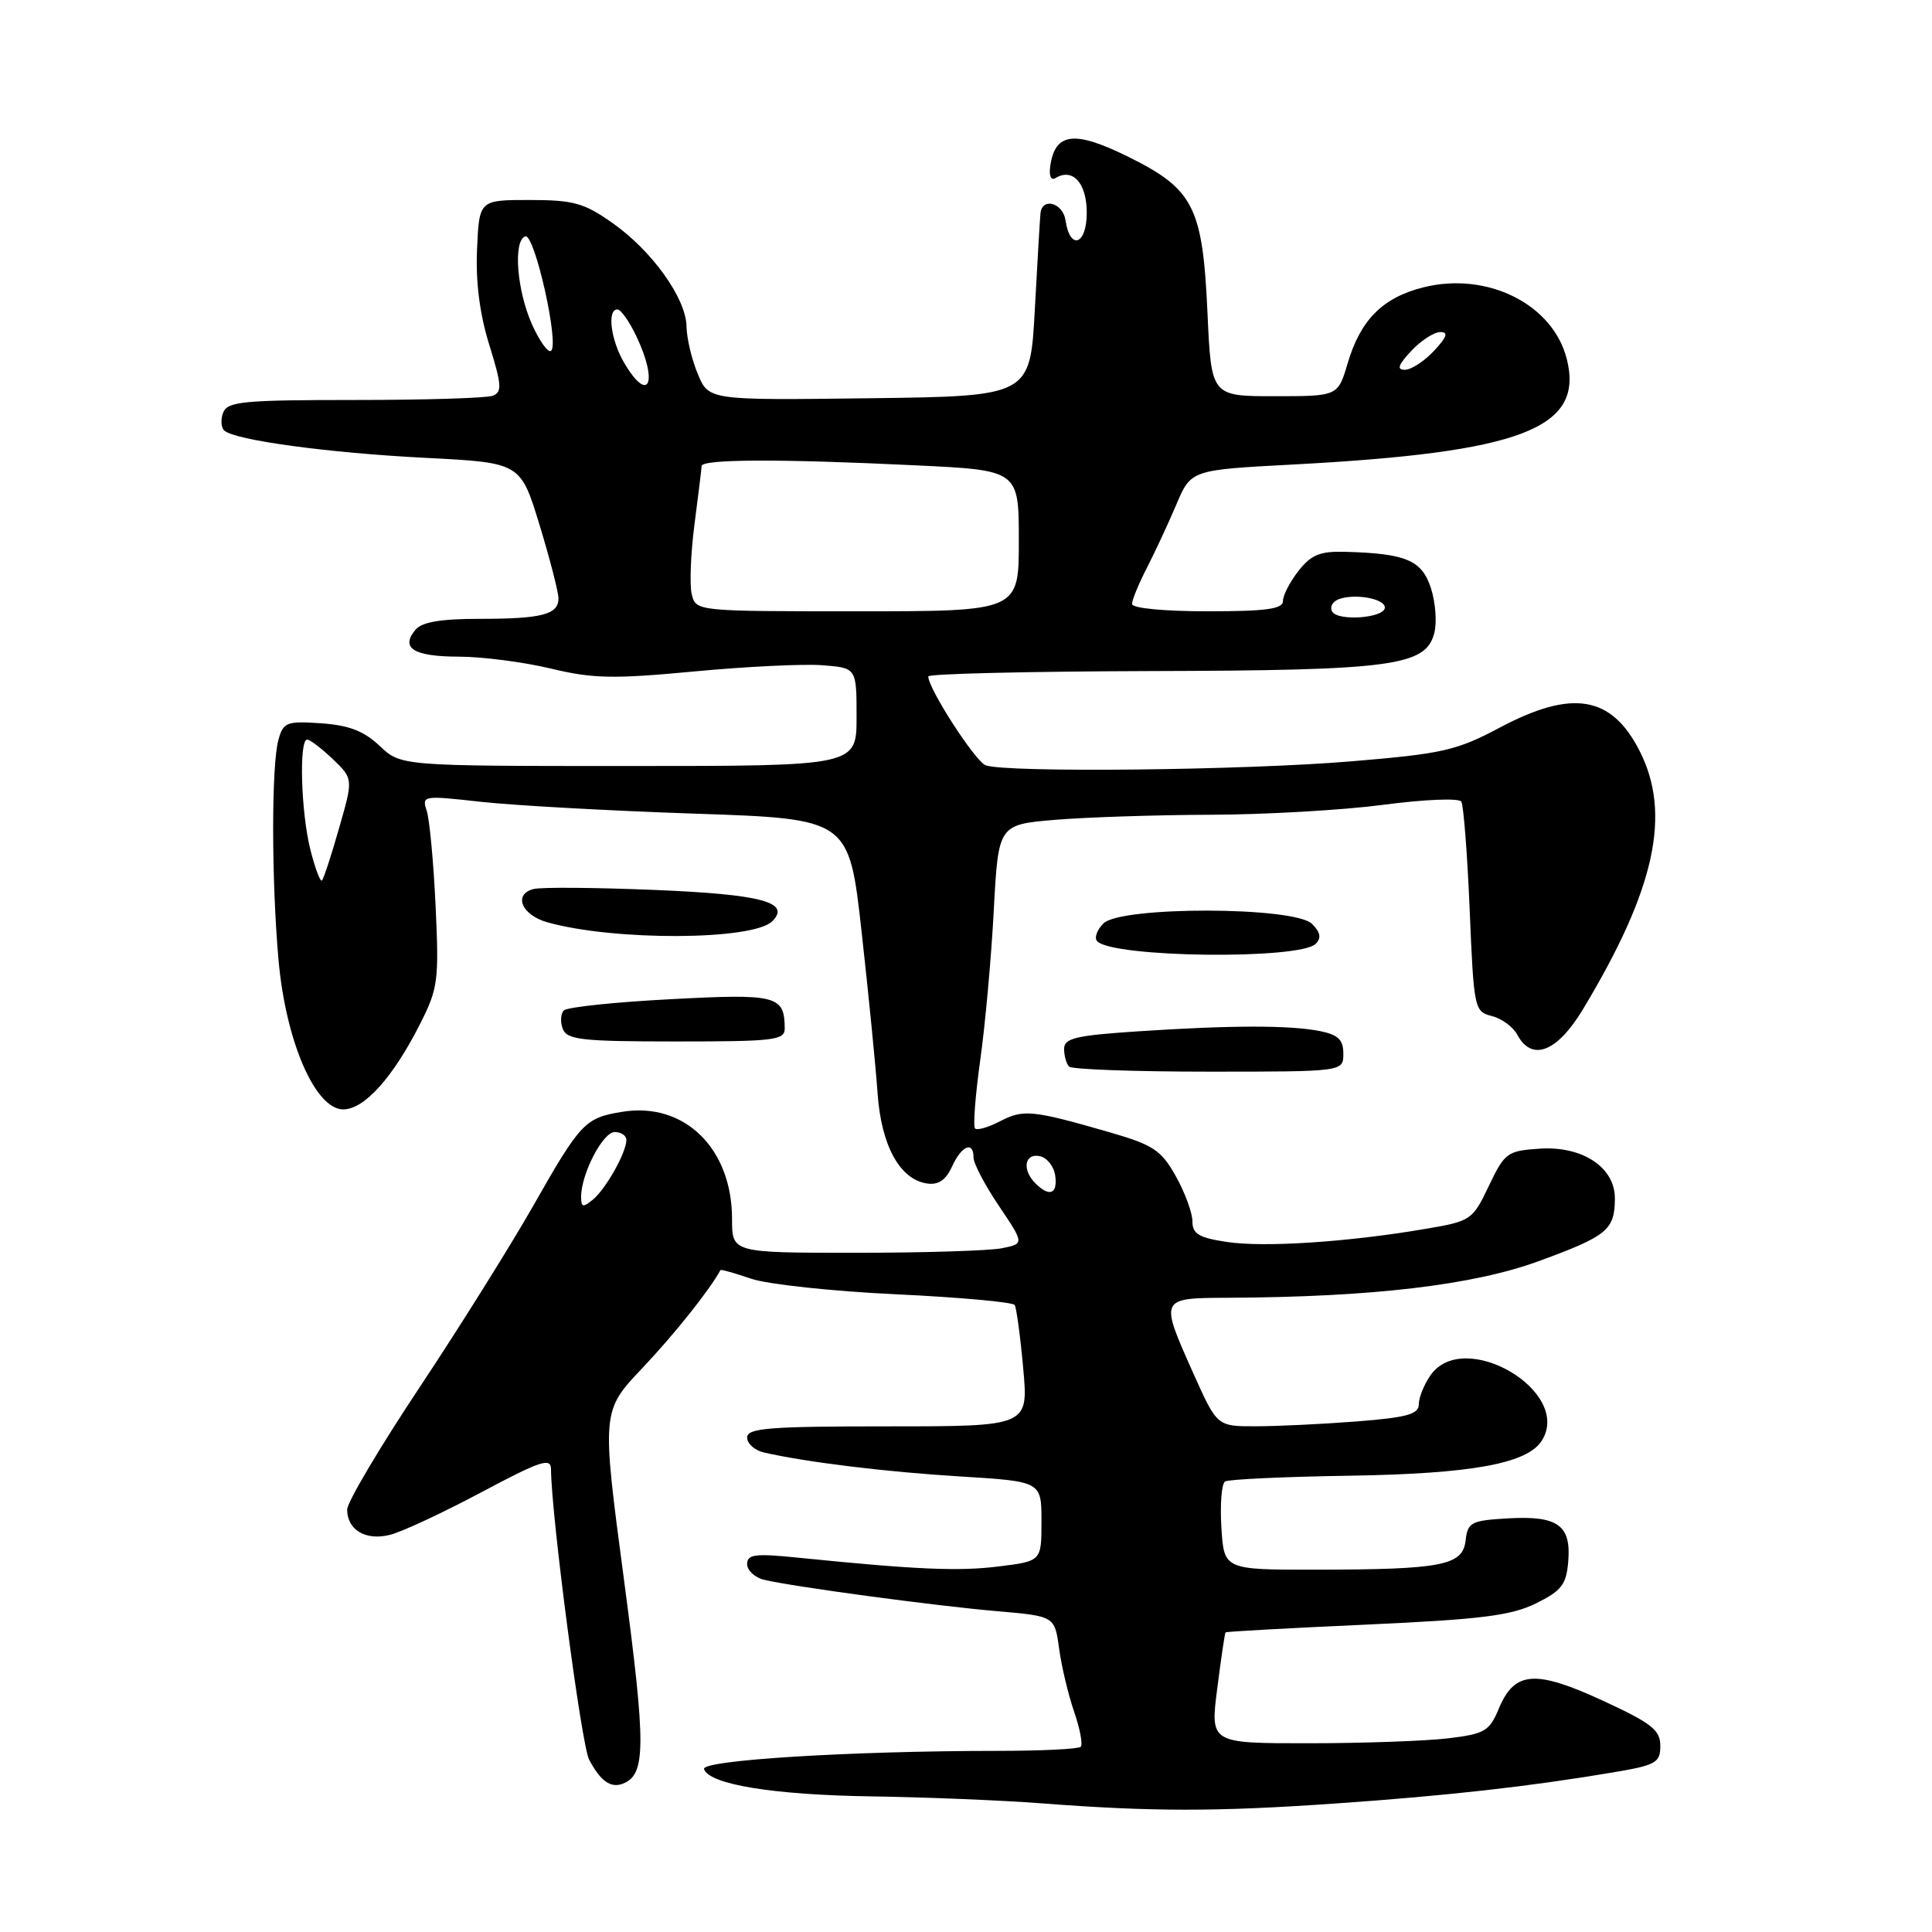 <?xml version="1.0" encoding="UTF-8" standalone="no"?>
<!DOCTYPE svg PUBLIC "-//W3C//DTD SVG 1.1//EN" "http://www.w3.org/Graphics/SVG/1.1/DTD/svg11.dtd" >
<svg xmlns="http://www.w3.org/2000/svg" xmlns:xlink="http://www.w3.org/1999/xlink" version="1.1" viewBox="0 0 256 256">
 <g >
 <path fill="currentColor"
d=" M 177.00 238.97 C 191.78 237.94 202.59 236.73 213.75 234.85 C 219.44 233.89 220.00 233.57 220.00 231.33 C 220.00 229.24 218.86 228.34 212.39 225.35 C 203.44 221.22 200.69 221.42 198.62 226.36 C 197.35 229.40 196.76 229.75 191.86 230.34 C 188.91 230.69 180.62 230.99 173.43 230.99 C 160.36 231.00 160.36 231.00 161.29 223.75 C 161.80 219.76 162.29 216.41 162.39 216.30 C 162.48 216.19 170.87 215.73 181.03 215.27 C 196.22 214.58 200.21 214.08 203.50 212.47 C 206.92 210.78 207.54 209.98 207.80 206.91 C 208.20 202.09 206.43 200.82 199.83 201.19 C 194.91 201.48 194.48 201.70 194.20 204.13 C 193.81 207.44 191.09 207.97 174.34 207.99 C 162.19 208.00 162.19 208.00 161.84 202.40 C 161.65 199.32 161.87 196.58 162.33 196.30 C 162.78 196.02 170.21 195.67 178.83 195.54 C 195.03 195.28 202.37 193.94 204.30 190.89 C 208.40 184.38 193.98 175.91 189.56 182.22 C 188.70 183.44 188.00 185.18 188.00 186.07 C 188.00 187.40 186.44 187.82 179.75 188.35 C 175.21 188.70 169.20 188.99 166.38 188.99 C 161.27 189.00 161.27 189.00 158.13 181.99 C 153.64 171.93 153.60 172.01 162.75 171.96 C 181.86 171.87 195.22 170.29 203.94 167.09 C 212.98 163.78 213.96 162.97 213.98 158.82 C 214.01 154.70 209.71 151.84 204.06 152.20 C 199.72 152.49 199.39 152.72 197.28 157.14 C 195.11 161.69 194.93 161.81 188.78 162.85 C 178.61 164.58 167.54 165.31 162.60 164.57 C 158.85 164.01 158.00 163.50 158.00 161.82 C 158.00 160.70 157.01 158.01 155.80 155.85 C 153.86 152.40 152.82 151.71 147.05 150.04 C 136.84 147.09 135.61 146.97 132.56 148.55 C 130.99 149.37 129.48 149.81 129.20 149.53 C 128.92 149.25 129.23 145.20 129.88 140.52 C 130.54 135.85 131.35 126.90 131.68 120.64 C 132.29 109.27 132.29 109.27 139.80 108.63 C 143.92 108.29 153.20 107.98 160.40 107.96 C 167.61 107.94 177.91 107.35 183.30 106.64 C 188.75 105.92 193.33 105.73 193.63 106.22 C 193.93 106.69 194.43 113.15 194.74 120.56 C 195.29 133.70 195.36 134.05 197.68 134.63 C 198.98 134.96 200.51 136.08 201.06 137.12 C 202.98 140.71 206.33 139.41 209.74 133.75 C 219.33 117.84 221.52 107.82 217.23 99.45 C 213.52 92.19 208.33 91.32 198.79 96.38 C 193.00 99.46 191.19 99.87 179.06 100.88 C 164.89 102.07 133.22 102.41 130.60 101.40 C 129.21 100.87 123.00 91.25 123.00 89.63 C 123.00 89.28 136.16 88.97 152.25 88.92 C 184.47 88.84 188.89 88.25 190.04 83.93 C 190.42 82.53 190.22 79.84 189.61 77.95 C 188.41 74.23 186.34 73.35 178.32 73.12 C 174.92 73.02 173.76 73.49 172.07 75.63 C 170.93 77.08 170.00 78.88 170.00 79.63 C 170.00 80.70 167.78 81.00 160.00 81.00 C 154.21 81.00 150.00 80.59 150.00 80.03 C 150.00 79.50 150.88 77.36 151.95 75.28 C 153.02 73.20 154.78 69.42 155.86 66.88 C 157.81 62.27 157.81 62.27 171.16 61.56 C 201.66 59.95 209.92 56.78 207.61 47.58 C 205.78 40.30 197.06 35.95 188.58 38.08 C 183.20 39.44 180.27 42.39 178.57 48.14 C 177.28 52.50 177.28 52.50 168.89 52.50 C 160.50 52.50 160.50 52.50 160.00 41.50 C 159.36 27.37 158.18 25.06 149.43 20.74 C 142.37 17.26 139.82 17.56 139.17 21.96 C 138.97 23.27 139.25 23.96 139.83 23.61 C 142.13 22.19 144.00 24.24 144.00 28.19 C 144.00 32.46 141.78 33.24 141.18 29.17 C 140.84 26.88 138.09 26.11 137.87 28.25 C 137.80 28.94 137.46 34.67 137.12 41.00 C 136.50 52.50 136.50 52.50 115.21 52.77 C 93.91 53.04 93.91 53.04 92.46 49.55 C 91.66 47.63 90.99 44.81 90.97 43.28 C 90.92 39.55 86.41 33.23 81.13 29.53 C 77.39 26.89 75.97 26.50 70.16 26.50 C 63.50 26.50 63.50 26.50 63.21 33.03 C 63.02 37.38 63.56 41.62 64.84 45.72 C 66.48 51.00 66.55 51.96 65.29 52.44 C 64.49 52.75 56.27 53.00 47.03 53.00 C 32.25 53.00 30.14 53.20 29.57 54.67 C 29.22 55.58 29.29 56.66 29.72 57.05 C 31.11 58.33 43.55 60.02 56.42 60.67 C 68.97 61.31 68.97 61.31 71.49 69.55 C 72.87 74.08 74.00 78.46 74.00 79.29 C 74.00 81.43 71.81 82.00 63.54 82.00 C 58.37 82.00 55.89 82.42 55.04 83.46 C 53.02 85.89 54.83 87.00 60.81 87.01 C 63.94 87.02 69.42 87.73 73.00 88.59 C 78.57 89.93 81.28 89.98 92.00 88.97 C 98.88 88.32 106.53 87.95 109.00 88.15 C 113.50 88.50 113.50 88.50 113.50 95.00 C 113.50 101.50 113.50 101.50 83.31 101.50 C 53.13 101.50 53.13 101.50 50.31 98.84 C 48.22 96.86 46.24 96.10 42.55 95.84 C 37.99 95.53 37.54 95.70 36.90 98.00 C 35.96 101.34 35.96 116.46 36.90 127.14 C 37.85 137.94 41.76 147.00 45.48 147.00 C 48.27 147.00 52.07 142.78 55.66 135.68 C 58.04 130.99 58.18 129.95 57.72 120.08 C 57.45 114.26 56.92 108.57 56.54 107.43 C 55.88 105.41 56.05 105.39 63.68 106.24 C 67.98 106.72 80.72 107.43 92.00 107.81 C 112.50 108.50 112.50 108.50 114.17 123.50 C 115.09 131.75 116.04 141.35 116.28 144.82 C 116.76 151.79 119.22 156.28 122.84 156.82 C 124.34 157.04 125.33 156.37 126.15 154.57 C 127.42 151.79 129.00 151.14 129.00 153.40 C 129.00 154.17 130.51 157.05 132.37 159.80 C 135.73 164.80 135.73 164.80 132.74 165.40 C 131.10 165.73 122.38 166.00 113.37 166.00 C 97.00 166.00 97.00 166.00 97.00 161.53 C 97.00 152.16 90.68 145.98 82.45 147.32 C 77.52 148.12 76.93 148.73 70.63 159.82 C 67.60 165.14 60.82 175.97 55.56 183.89 C 50.30 191.80 46.00 199.06 46.00 200.02 C 46.00 202.72 48.45 204.18 51.65 203.38 C 53.22 203.00 58.66 200.46 63.75 197.75 C 71.62 193.56 73.00 193.10 73.01 194.66 C 73.04 200.76 77.04 231.21 78.06 233.16 C 79.56 236.00 80.92 236.97 82.52 236.35 C 85.60 235.17 85.62 231.44 82.67 209.24 C 79.71 186.98 79.71 186.98 85.15 181.24 C 89.39 176.76 93.99 170.98 95.47 168.29 C 95.53 168.18 97.36 168.69 99.54 169.44 C 101.72 170.18 110.37 171.11 118.76 171.50 C 127.16 171.90 134.22 172.54 134.45 172.92 C 134.69 173.31 135.20 177.08 135.58 181.31 C 136.28 189.00 136.28 189.00 117.64 189.00 C 101.84 189.00 99.00 189.23 99.00 190.48 C 99.00 191.30 100.01 192.19 101.25 192.47 C 106.94 193.76 117.41 195.04 127.25 195.64 C 138.00 196.30 138.00 196.30 138.00 201.58 C 138.00 206.86 138.00 206.86 132.35 207.56 C 127.01 208.23 121.35 207.98 105.75 206.40 C 100.05 205.82 99.00 205.95 99.00 207.25 C 99.00 208.09 100.01 209.03 101.25 209.33 C 104.95 210.23 123.95 212.79 132.12 213.49 C 139.75 214.15 139.75 214.15 140.34 218.46 C 140.66 220.83 141.56 224.60 142.34 226.85 C 143.11 229.09 143.50 231.17 143.20 231.46 C 142.91 231.76 137.90 232.00 132.08 232.00 C 112.68 232.01 92.91 233.23 93.29 234.41 C 93.96 236.45 102.47 237.84 115.50 238.03 C 122.65 238.14 132.78 238.55 138.00 238.95 C 152.58 240.07 161.21 240.07 177.00 238.97 Z  M 178.00 139.62 C 178.00 137.77 177.32 137.11 174.88 136.62 C 170.89 135.83 163.09 135.84 150.75 136.66 C 142.54 137.20 141.00 137.57 141.00 138.98 C 141.00 139.91 141.30 140.97 141.67 141.33 C 142.03 141.70 150.36 142.00 160.17 142.00 C 178.00 142.00 178.00 142.00 178.00 139.62 Z  M 103.98 136.25 C 103.95 131.91 102.92 131.65 88.85 132.40 C 81.51 132.78 75.15 133.45 74.72 133.88 C 74.29 134.31 74.22 135.42 74.57 136.33 C 75.13 137.78 77.09 138.00 89.61 138.00 C 102.65 138.00 104.00 137.84 103.98 136.25 Z  M 174.34 125.06 C 175.11 124.29 174.97 123.54 173.85 122.42 C 171.54 120.11 148.51 120.06 146.21 122.36 C 145.33 123.24 144.97 124.30 145.39 124.73 C 147.56 126.90 172.22 127.18 174.34 125.06 Z  M 102.33 122.07 C 104.85 119.55 100.88 118.50 86.70 117.92 C 78.89 117.60 71.69 117.54 70.70 117.80 C 67.98 118.50 69.10 121.24 72.50 122.20 C 81.34 124.70 99.78 124.62 102.33 122.07 Z  M 77.00 158.59 C 77.00 155.56 79.88 150.00 81.45 150.00 C 82.30 150.00 83.00 150.47 83.00 151.05 C 83.00 152.69 80.30 157.51 78.57 158.95 C 77.25 160.04 77.00 159.98 77.00 158.59 Z  M 137.20 156.80 C 135.41 155.01 135.74 152.80 137.75 153.19 C 138.71 153.37 139.64 154.53 139.82 155.76 C 140.17 158.22 139.06 158.66 137.20 156.80 Z  M 41.13 112.60 C 39.88 107.66 39.60 98.00 40.70 98.00 C 41.08 98.00 42.61 99.17 44.10 100.59 C 46.81 103.19 46.81 103.19 44.93 109.73 C 43.91 113.33 42.88 116.45 42.66 116.67 C 42.44 116.89 41.75 115.06 41.13 112.60 Z  M 176.53 81.05 C 176.17 80.46 176.54 79.73 177.36 79.41 C 179.48 78.60 183.50 79.31 183.50 80.50 C 183.50 81.88 177.34 82.36 176.53 81.05 Z  M 91.66 78.75 C 91.36 77.51 91.52 73.35 92.02 69.50 C 92.52 65.65 92.95 62.16 92.97 61.75 C 93.01 60.83 103.34 60.79 121.34 61.66 C 135.00 62.31 135.00 62.31 135.00 71.66 C 135.00 81.00 135.00 81.00 113.61 81.00 C 92.26 81.00 92.22 81.00 91.66 78.75 Z  M 82.72 48.10 C 80.93 45.07 80.41 41.00 81.81 41.00 C 82.26 41.00 83.39 42.59 84.31 44.53 C 87.26 50.72 85.97 53.60 82.72 48.10 Z  M 187.00 46.50 C 188.29 45.12 190.02 44.00 190.85 44.00 C 191.96 44.00 191.73 44.65 190.00 46.50 C 188.71 47.88 186.98 49.00 186.15 49.00 C 185.04 49.00 185.27 48.35 187.00 46.50 Z  M 70.51 43.02 C 68.48 38.52 67.97 31.89 69.60 31.32 C 70.84 30.88 74.17 45.77 73.00 46.50 C 72.60 46.75 71.48 45.18 70.51 43.02 Z "/>
</g>
</svg>